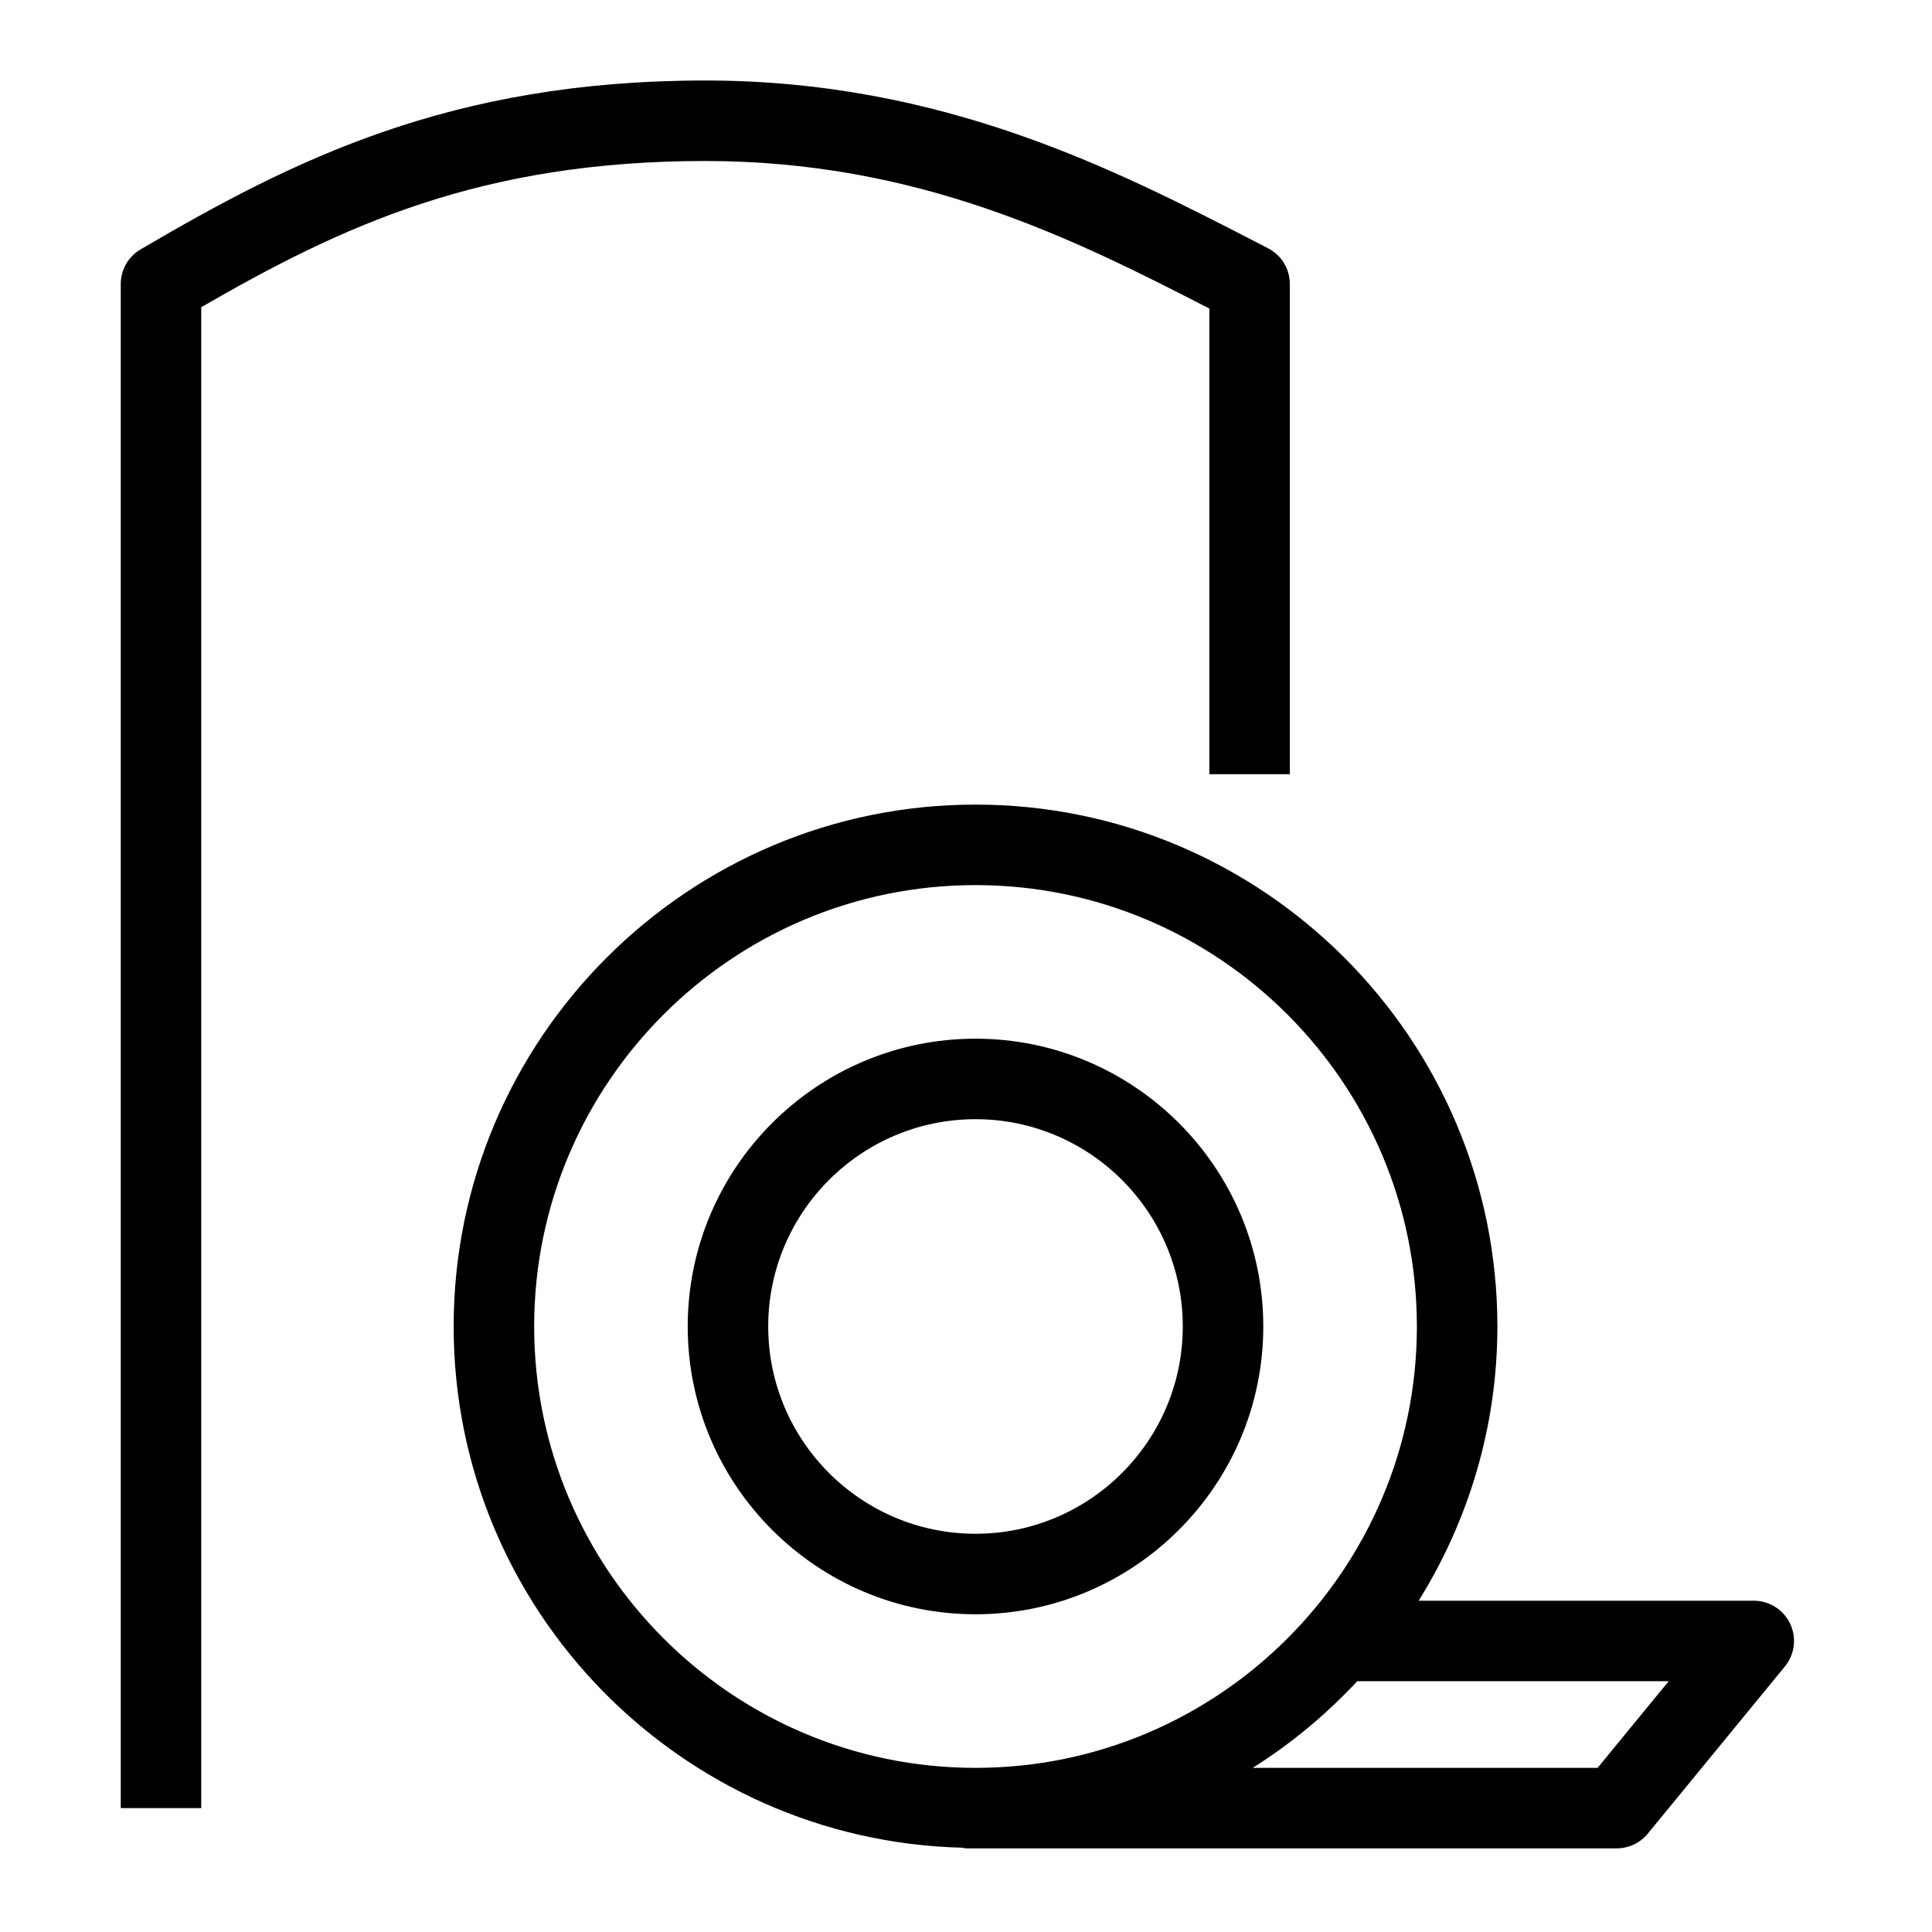 <?xml version="1.0" encoding="UTF-8"?>
<svg xmlns="http://www.w3.org/2000/svg" xmlns:xlink="http://www.w3.org/1999/xlink" width="48px" height="48px" viewBox="0 0 48 48" version="1.1">
  <title>Icon-Resource/Storage/Res_AWS-Storage-Gateway_Tape-Gateway_48_Light</title>
  <g id="Icon-Resource/Storage/Res_AWS-Storage-Gateway_Tape-Gateway_48" stroke="none" stroke-width="1" fill="none" fill-rule="evenodd">
    <path d="M41.458,41.769 L33.72,41.769 C32.952,42.594 32.081,43.319 31.123,43.922 L39.692,43.922 L41.458,41.769 Z M24.236,43.922 C30.283,43.922 35.202,39.002 35.202,32.956 C35.202,26.909 30.283,21.99 24.236,21.99 C18.189,21.99 13.271,26.909 13.271,32.956 C13.271,39.002 18.189,43.922 24.236,43.922 L24.236,43.922 Z M44.345,41.403 L40.939,45.556 C40.749,45.788 40.466,45.922 40.166,45.922 L23.996,45.922 C23.967,45.922 23.943,45.909 23.916,45.906 C16.915,45.734 11.271,39.998 11.271,32.956 C11.271,25.806 17.087,19.99 24.236,19.99 C31.386,19.99 37.202,25.806 37.202,32.956 C37.202,35.457 36.479,37.787 35.247,39.769 L43.571,39.769 C43.958,39.769 44.31,39.992 44.476,40.341 C44.641,40.691 44.59,41.104 44.345,41.403 L44.345,41.403 Z M24.236,38.106 C27.076,38.106 29.386,35.795 29.386,32.956 C29.386,30.116 27.076,27.806 24.236,27.806 C21.396,27.806 19.086,30.116 19.086,32.956 C19.086,35.795 21.396,38.106 24.236,38.106 L24.236,38.106 Z M24.236,40.106 C20.294,40.106 17.086,36.898 17.086,32.956 C17.086,29.013 20.294,25.806 24.236,25.806 C28.179,25.806 31.386,29.013 31.386,32.956 C31.386,36.898 28.179,40.106 24.236,40.106 L24.236,40.106 Z M17.523,4 C11.934,4 8.485,5.619 5,7.632 L5,44.922 L3,44.922 L3,7.057 C3,6.703 3.188,6.373 3.494,6.195 C7.266,3.984 11.176,2 17.523,2 C23.421,2 27.738,4.227 31.208,6.015 L31.504,6.168 C31.837,6.339 32.046,6.682 32.046,7.057 L32.046,19.234 L30.046,19.234 L30.046,7.666 C26.657,5.921 22.808,4 17.523,4 L17.523,4 Z" id="AWS-Storage-Gateway_Tape-Gateway_Resource-Icon_light-bg" fill="#000000"/>
  </g>
</svg>
